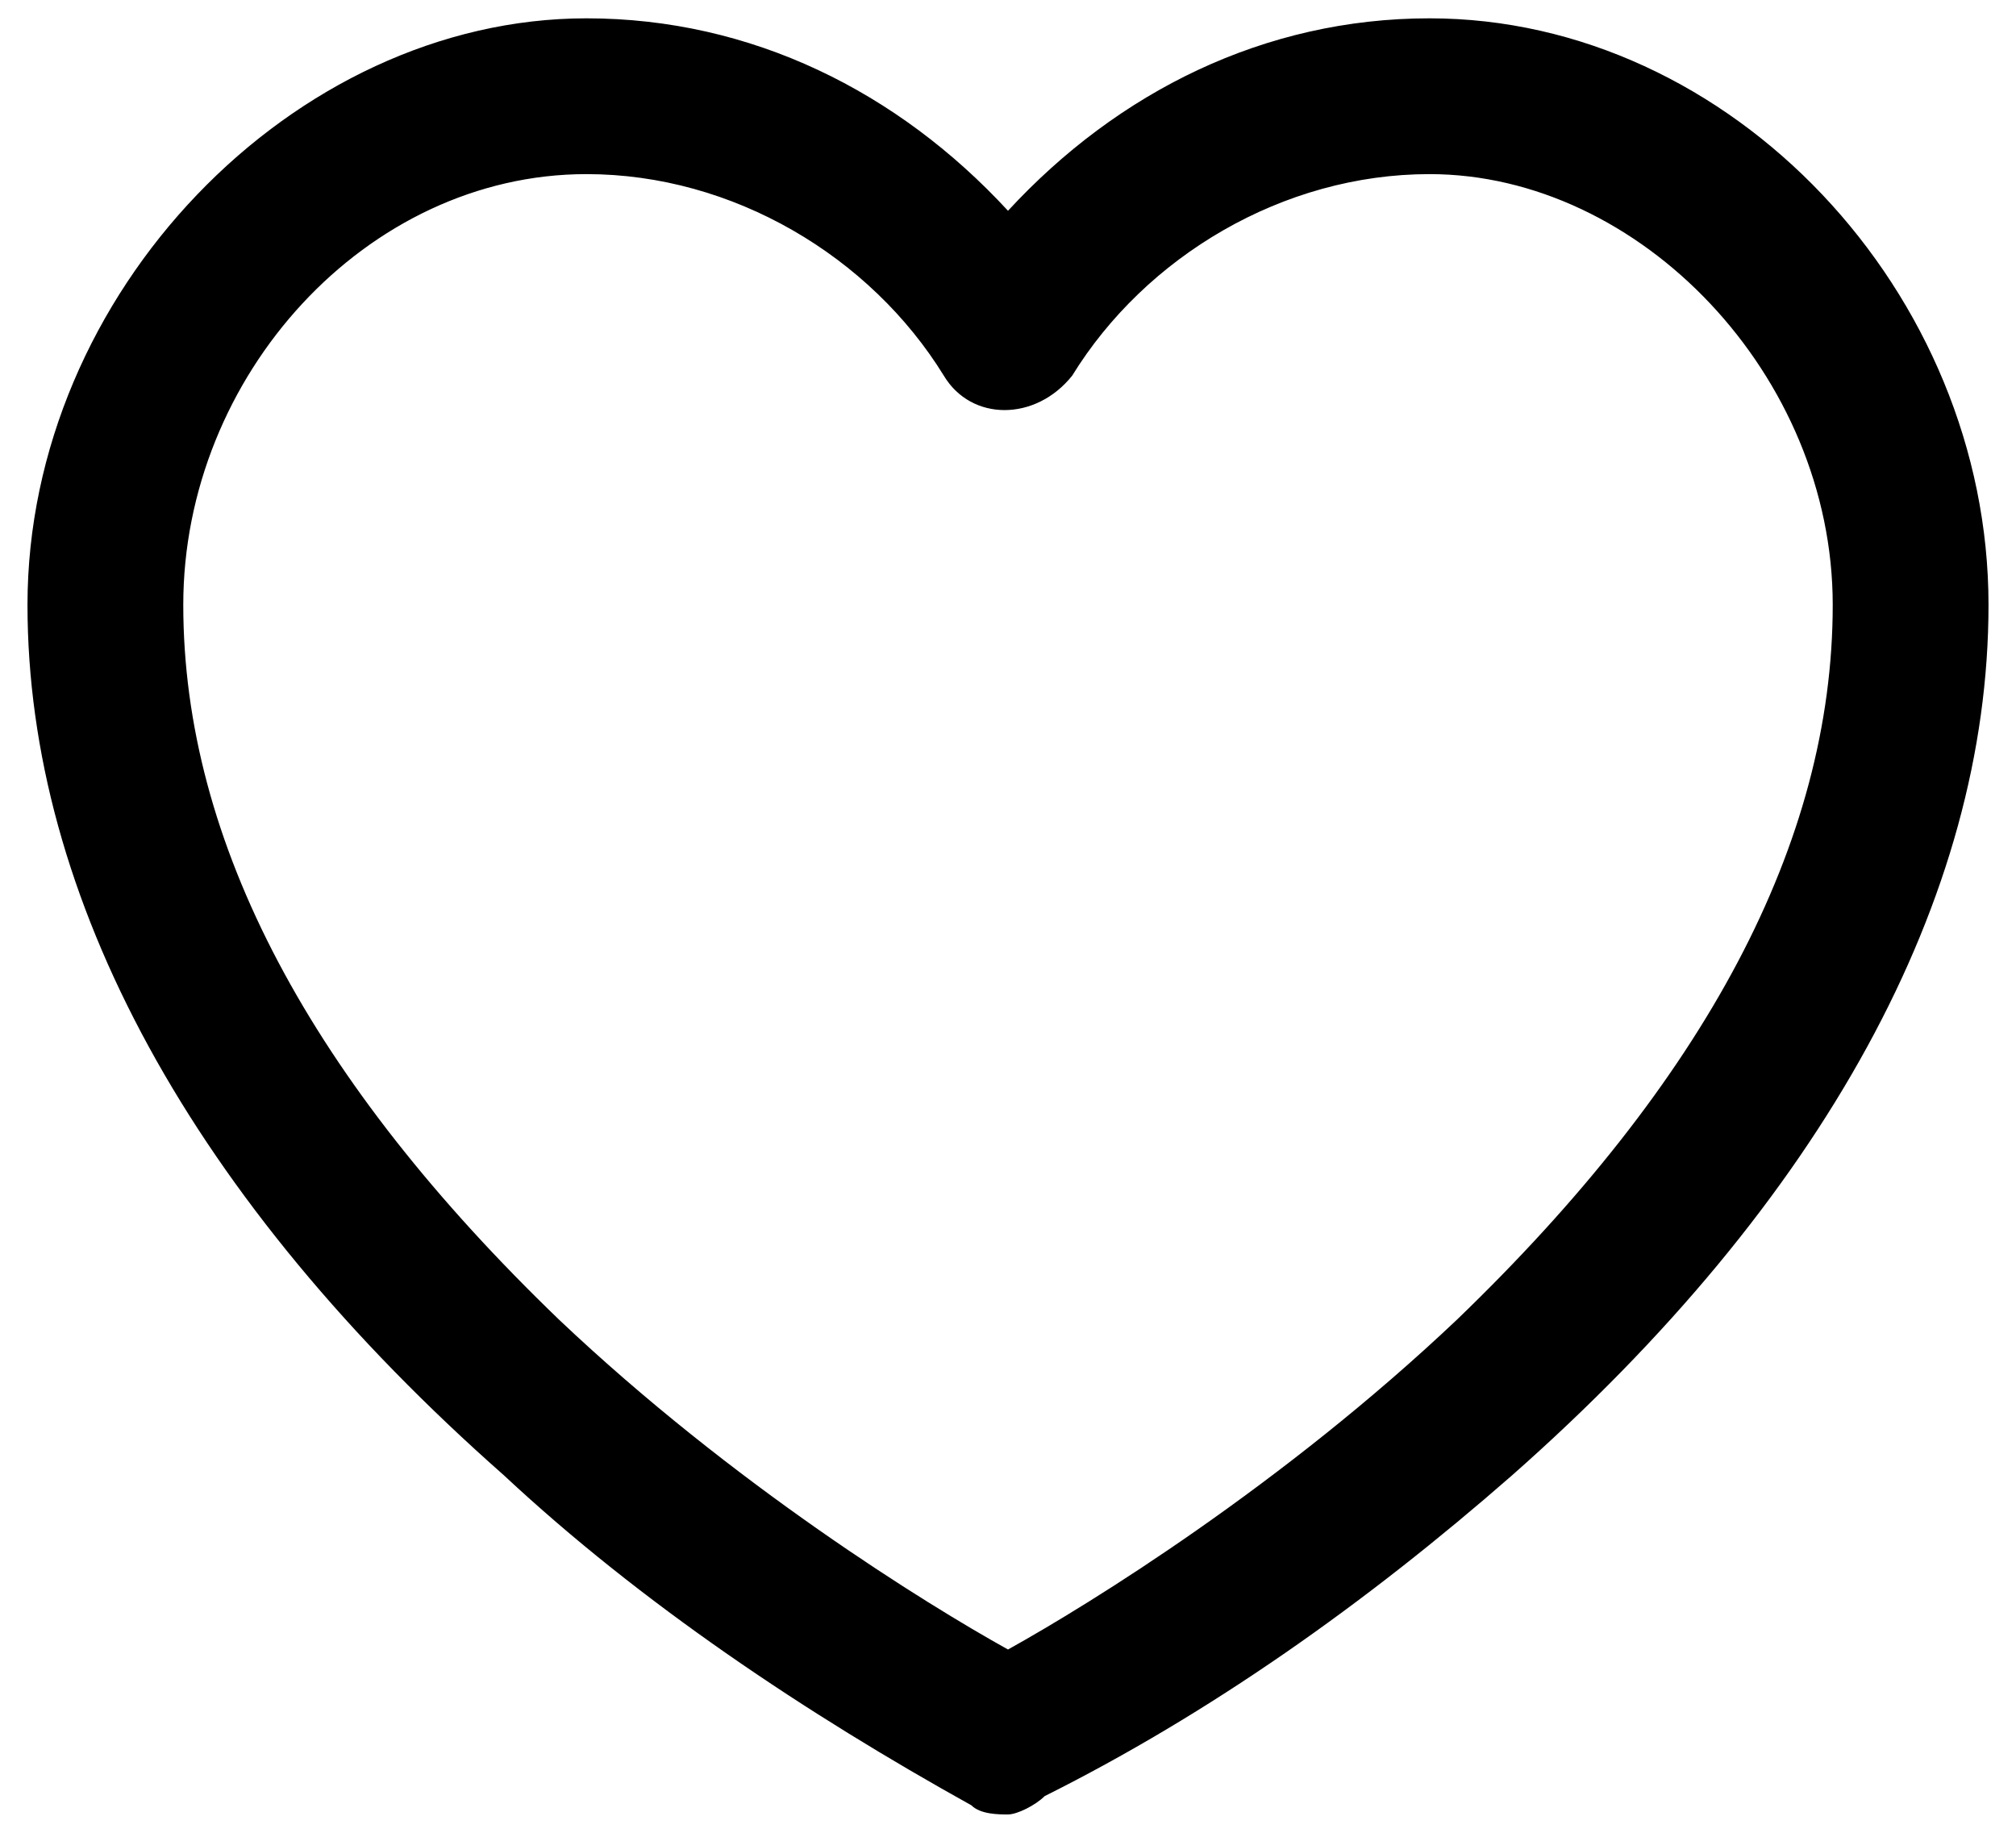 <svg xmlns="http://www.w3.org/2000/svg" viewBox="0 0 22 20"><path d="M15.6.5c-1.8 0-3.5.8-4.6 2.2C9.9 1.3 8.2.5 6.4.5 3.3.5.5 3.4.5 6.7c0 3.2 1.8 6.4 5.1 9.3 1.5 1.4 3.2 2.5 5.1 3.5.2.1.4.1.5 0 1.8-1 3.5-2.2 5.1-3.5 3.3-2.9 5.1-6.2 5.1-9.3.1-3.3-2.7-6.2-5.8-6.2zM10.5 4c.1.2.3.3.5.3s.4-.1.5-.3c.8-1.5 2.4-2.4 4.1-2.4 2.5 0 4.7 2.3 4.7 5 0 3.1-2 5.9-4.2 8-2.1 2-4.3 3.3-5.1 3.7-.8-.4-3-1.7-5.1-3.7-2.2-2.1-4.2-4.8-4.2-8 0-2.7 2.2-5 4.7-5 1.7.1 3.3 1 4.1 2.4z"/><path d="M11 19.8c-.1 0-.3 0-.4-.1-1.8-1-3.6-2.2-5.1-3.6C2.1 13.1.3 9.8.3 6.6.3 3.2 3.2.2 6.4.2 8.2.2 9.8 1 11 2.3 12.2 1 13.8.2 15.6.2c3.3 0 6.1 3 6.1 6.4 0 3.2-1.8 6.5-5.2 9.5-1.6 1.4-3.3 2.6-5.1 3.5-.1.1-.3.2-.4.2zM6.4.7C3.4.7.8 3.5.8 6.6c0 3.1 1.7 6.2 5.1 9.1 1.5 1.3 3.2 2.5 5 3.5h.3c1.8-1 3.5-2.1 5-3.5 3.3-2.9 5.1-6.1 5.1-9.1 0-3.1-2.6-5.9-5.6-5.9-1.7 0-3.3.8-4.4 2.1l-.3.3-.2-.2C9.7 1.5 8.1.7 6.4.7zM11 18.6l-.1-.1c-.8-.5-3-1.8-5.1-3.7-2.9-2.7-4.3-5.4-4.3-8.1 0-2.8 2.3-5.2 4.9-5.2 1.8 0 3.4 1 4.3 2.5.1.2.5.2.6 0 .9-1.5 2.5-2.5 4.3-2.5 2.6 0 4.9 2.4 4.9 5.2 0 2.7-1.4 5.5-4.3 8.1-2.1 1.9-4.3 3.3-5.1 3.7l-.1.1zM6.4 1.9C4 1.9 2 4.1 2 6.6c0 2.6 1.4 5.2 4.1 7.8 1.9 1.8 4 3.1 4.9 3.6.9-.5 3-1.8 4.9-3.6 2.7-2.6 4.1-5.2 4.1-7.8 0-2.5-2.1-4.7-4.4-4.7-1.6 0-3.1.9-3.9 2.2-.4.5-1.1.5-1.4 0C9.5 2.8 8 1.9 6.4 1.9z"/></svg>